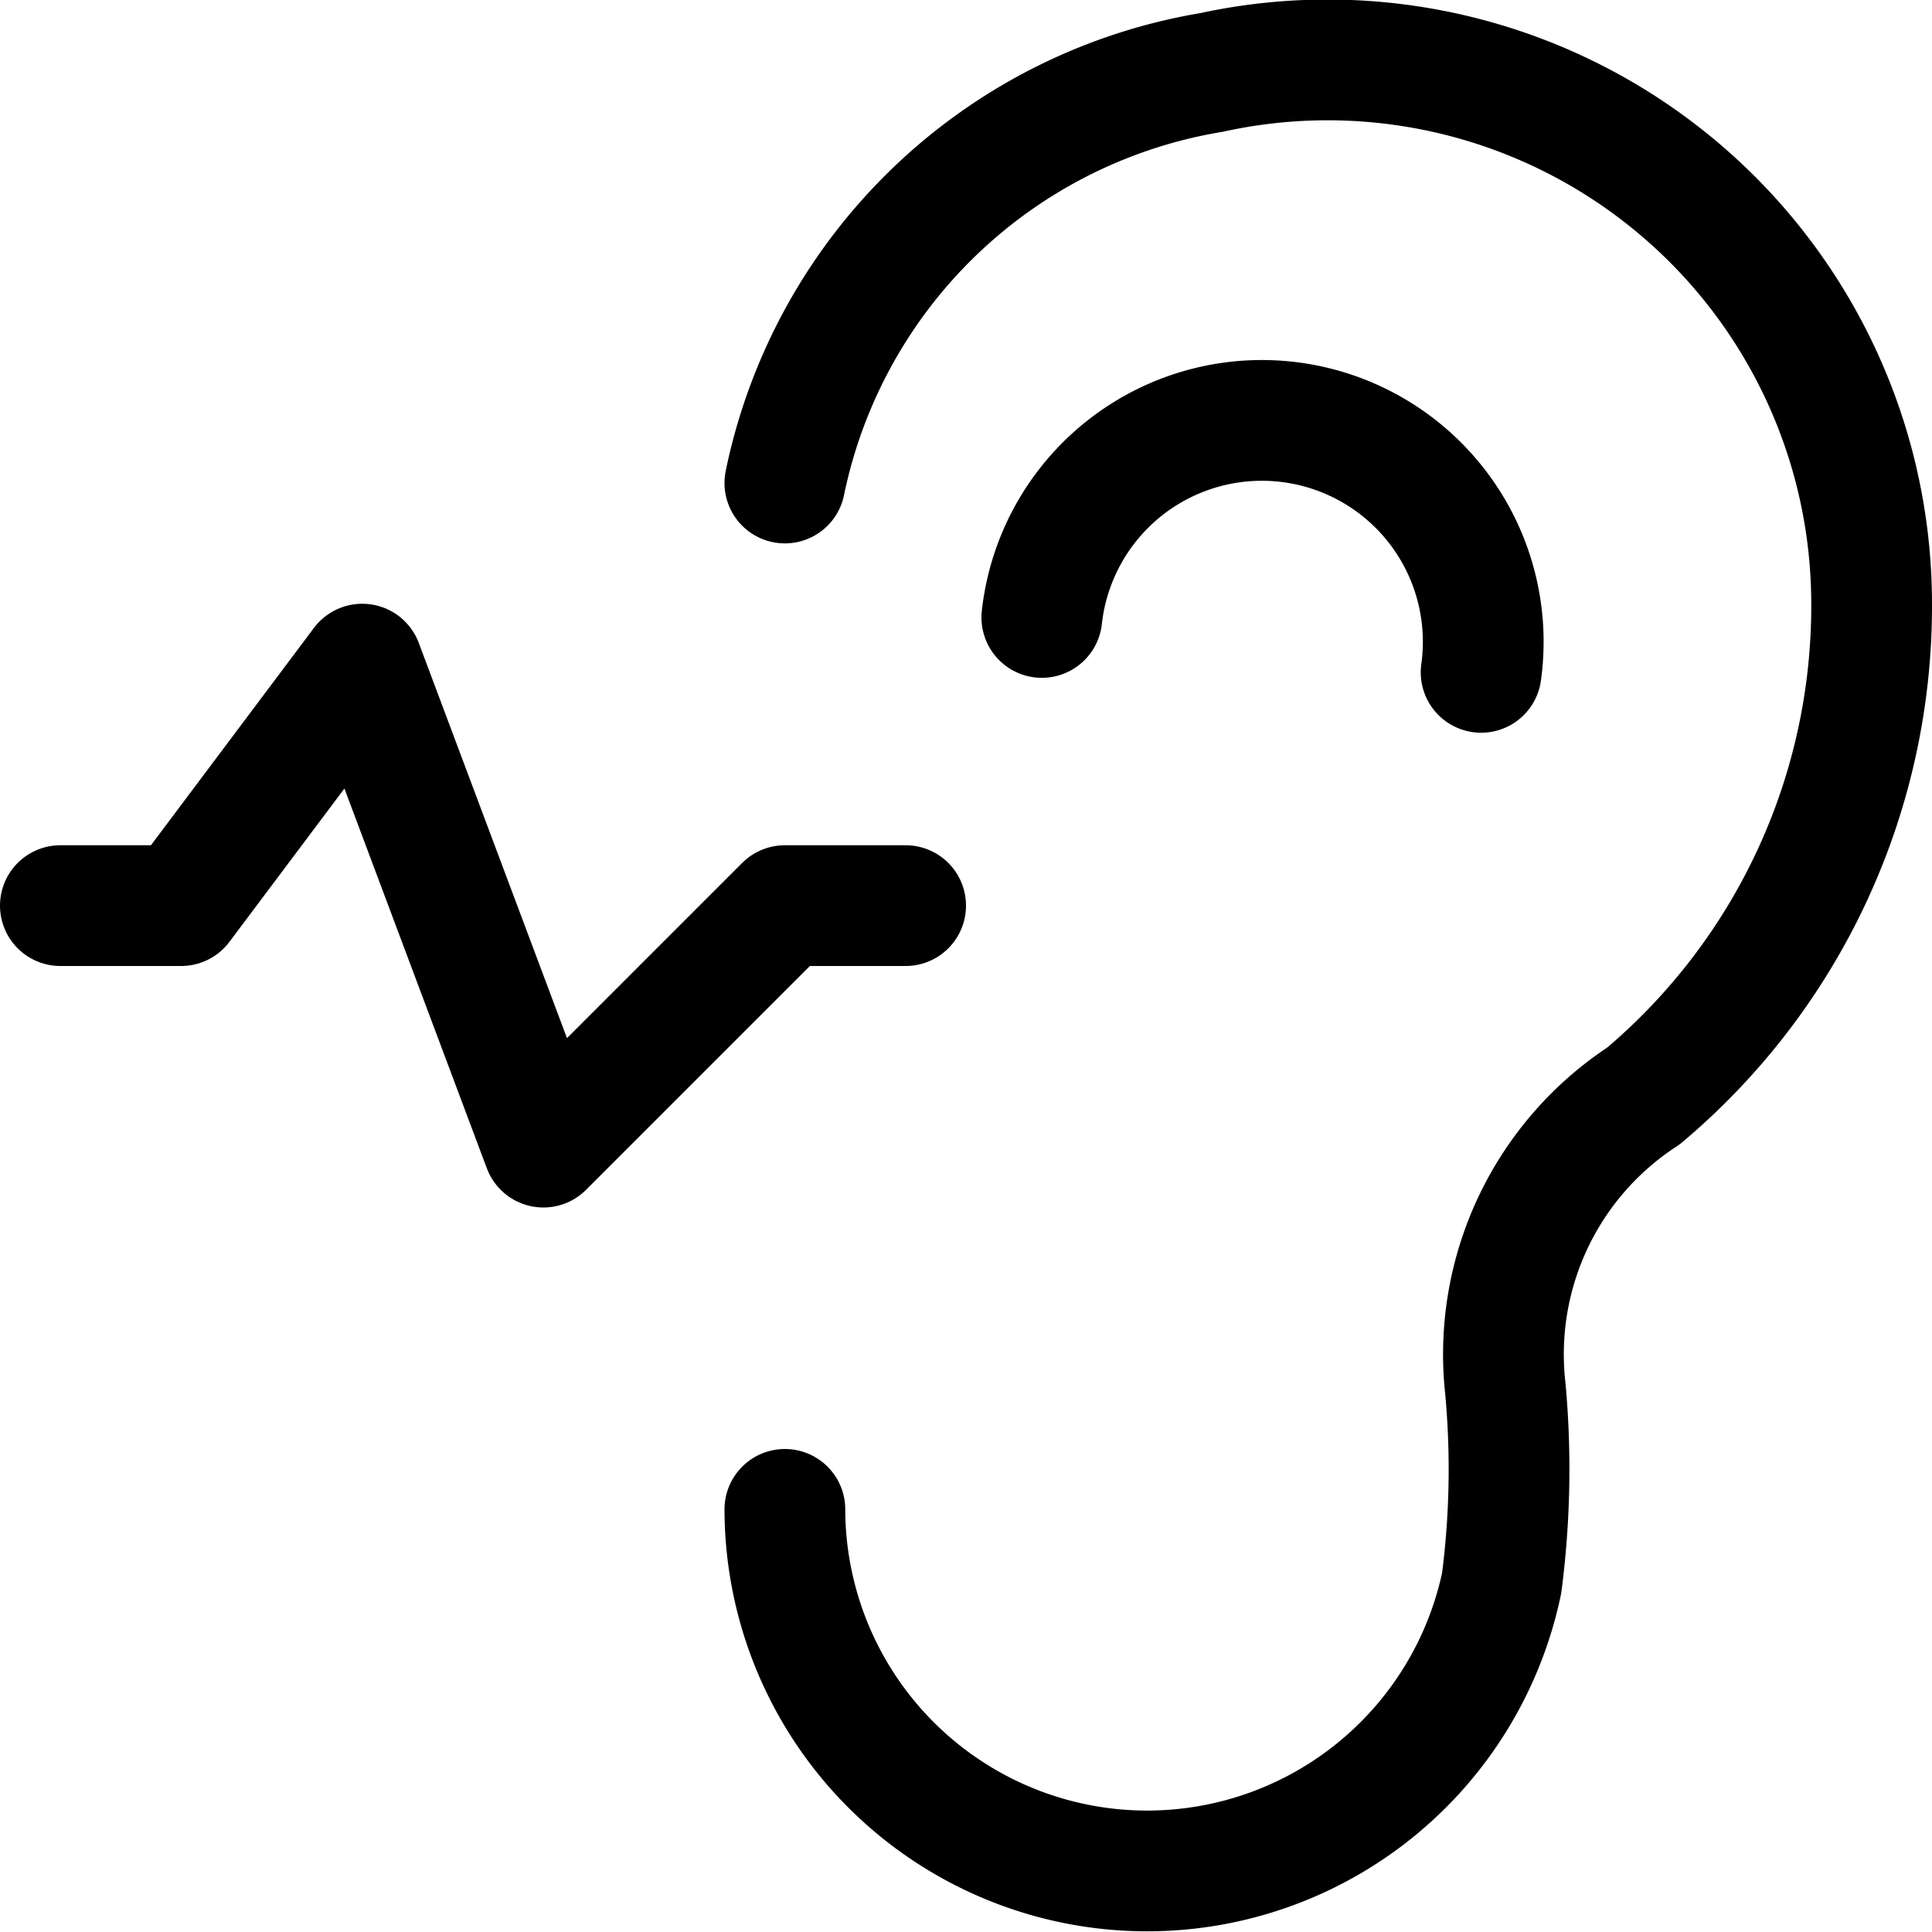 <svg id="Regular" xmlns="http://www.w3.org/2000/svg" viewBox="0 0 24 24"><defs><style>.cls-1{fill:none;stroke:currentColor;stroke-linecap:round;stroke-linejoin:round;stroke-width:1.5px;}</style></defs><title>medical-specialty-hearing-1</title><path class="cls-1" d="M9.75,6a6.5,6.5,0,0,1,5.3-5.1,6.758,6.758,0,0,1,8.2,6.6,7.951,7.951,0,0,1-2.835,6.115A3.831,3.831,0,0,0,18.7,17.25a10.955,10.955,0,0,1-.046,2.416A4.5,4.5,0,0,1,9.75,18.75"/><path class="cls-1" d="M12.942,7.67a2.75,2.75,0,1,1,5.457.682"/><polyline class="cls-1" points="0.75 11.25 2.25 11.25 4.5 8.25 6.75 14.25 9.75 11.25 11.25 11.25"/></svg>